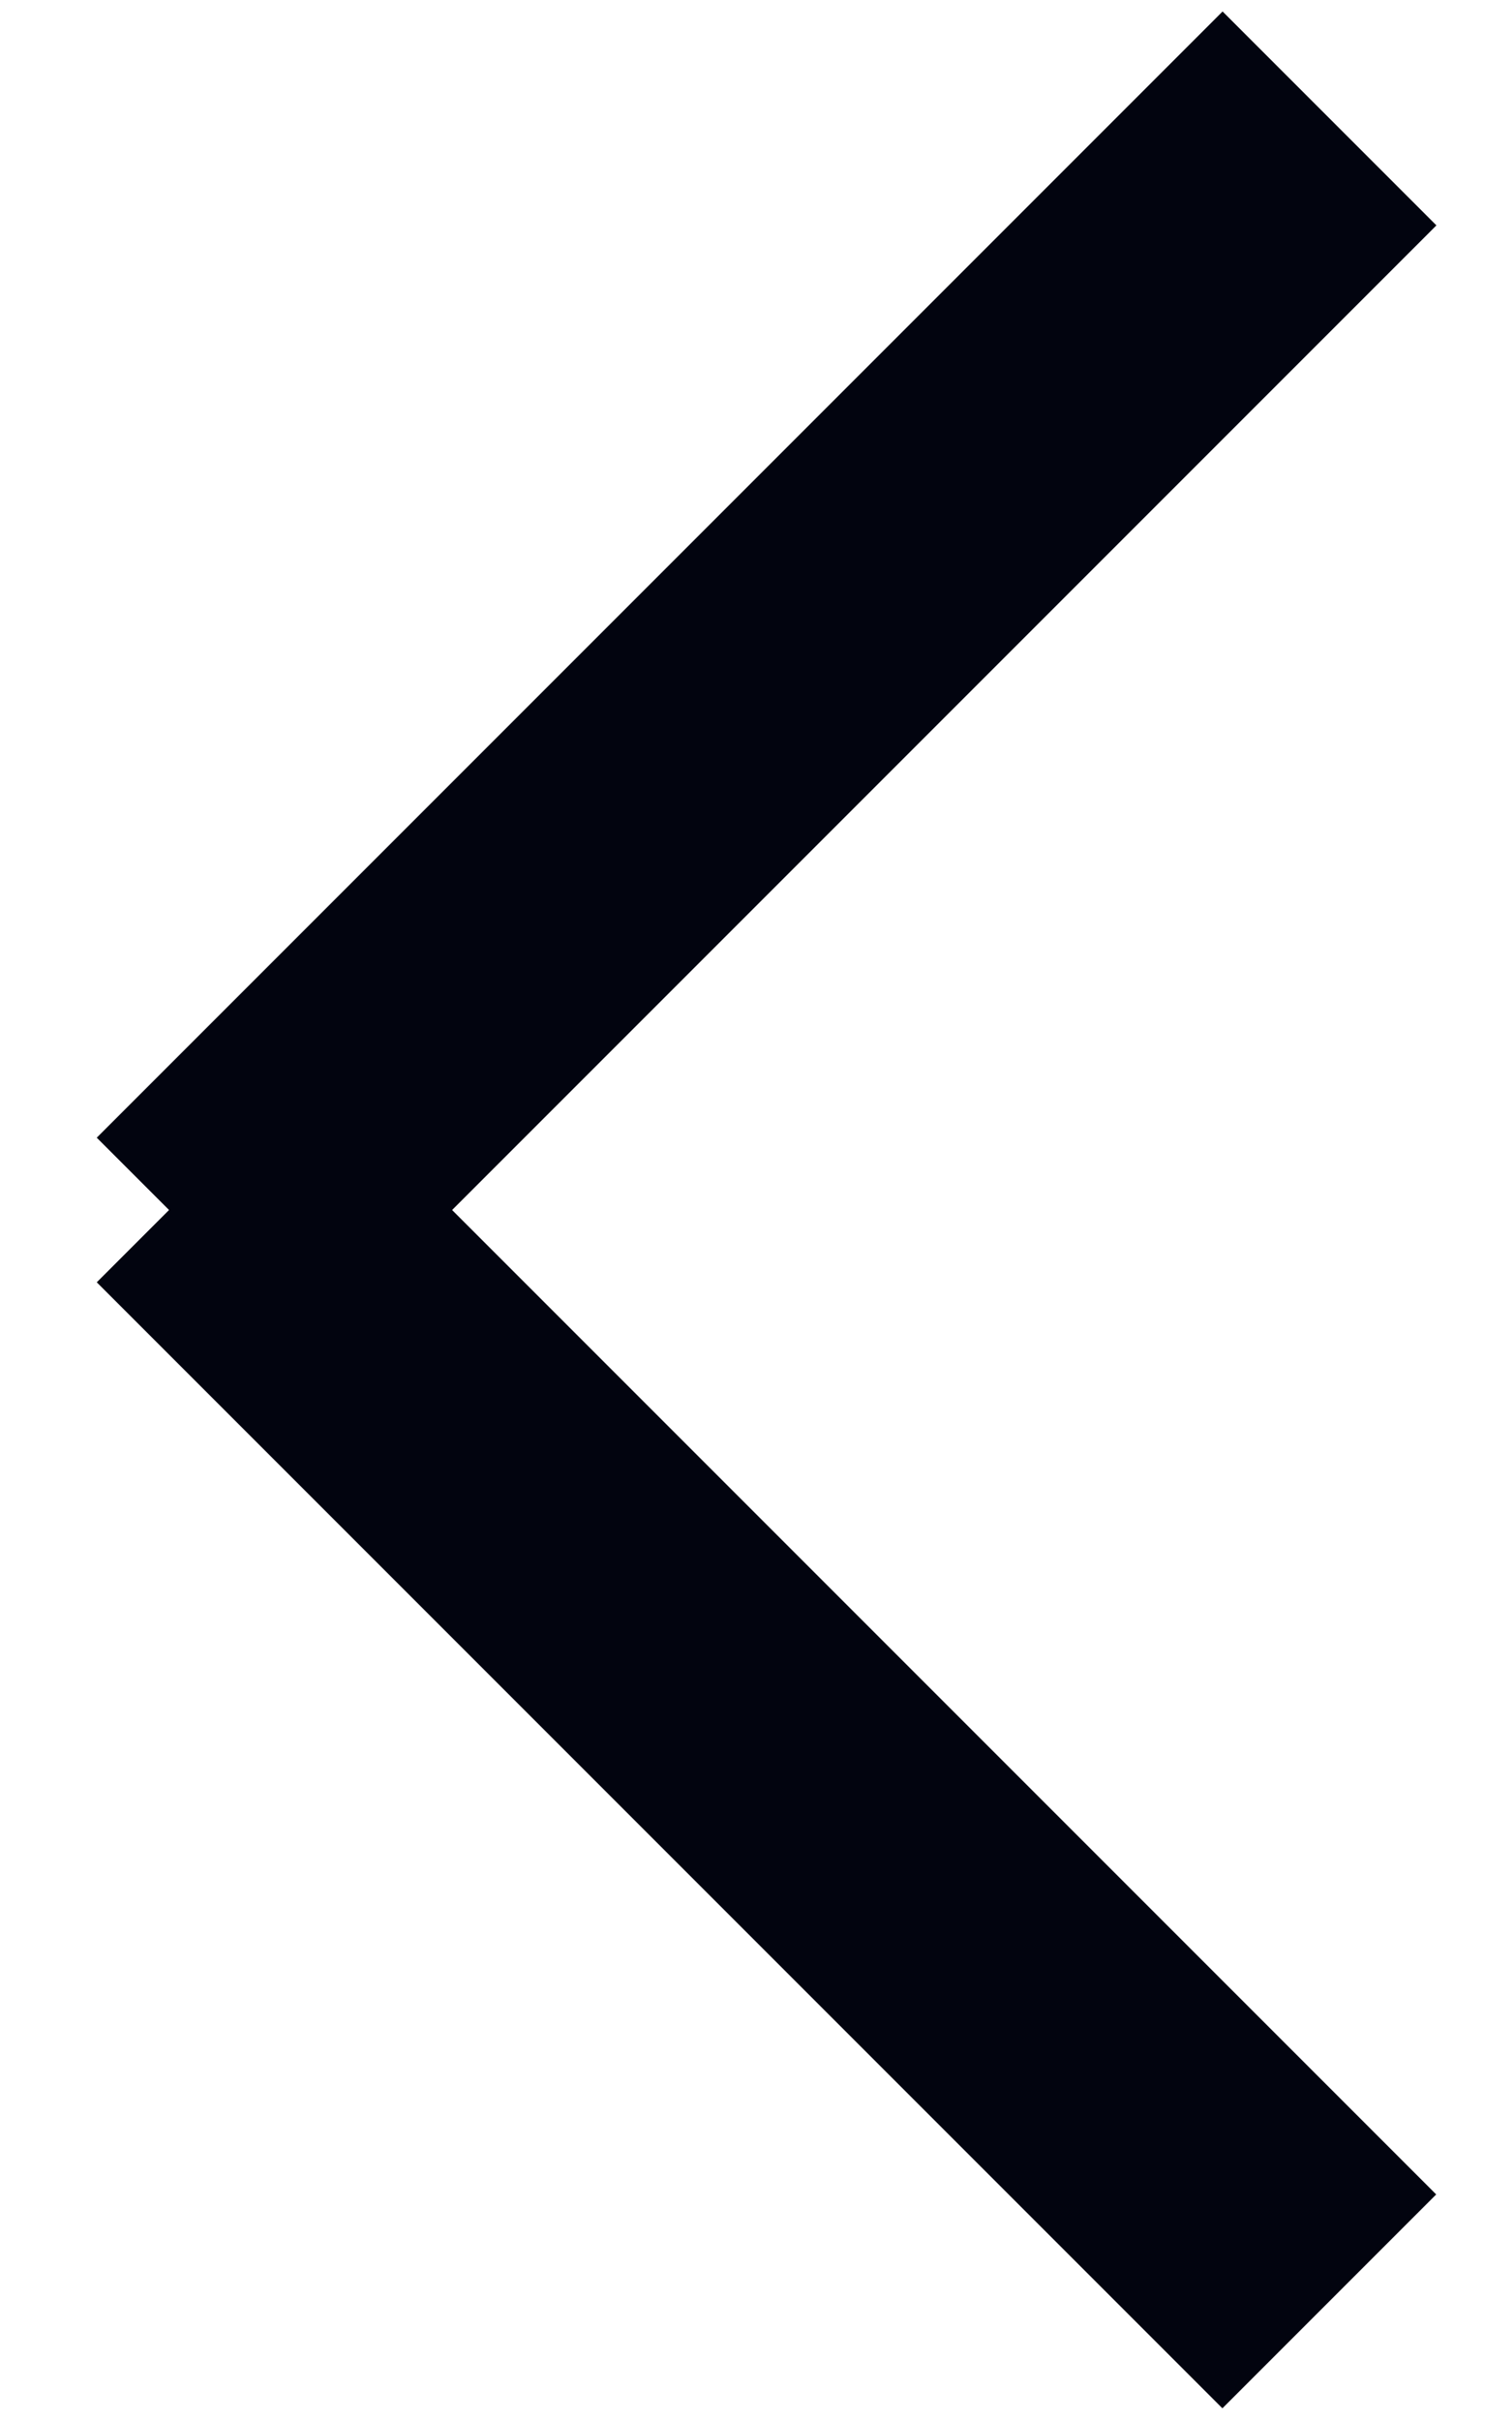 <svg width="10" height="16" viewBox="0 0 10 16" fill="none" xmlns="http://www.w3.org/2000/svg">
<g id="Group 1171275741">
<line id="Line 135" x1="1.347" y1="8.229" x2="8.793" y2="0.783" stroke="#02040F" stroke-width="2"/>
<line id="Line 136" y1="-1" x2="10.53" y2="-1" transform="matrix(0.707 0.707 0.707 -0.707 2.054 7.064)" stroke="#02040F" stroke-width="2"/>
</g>
</svg>
